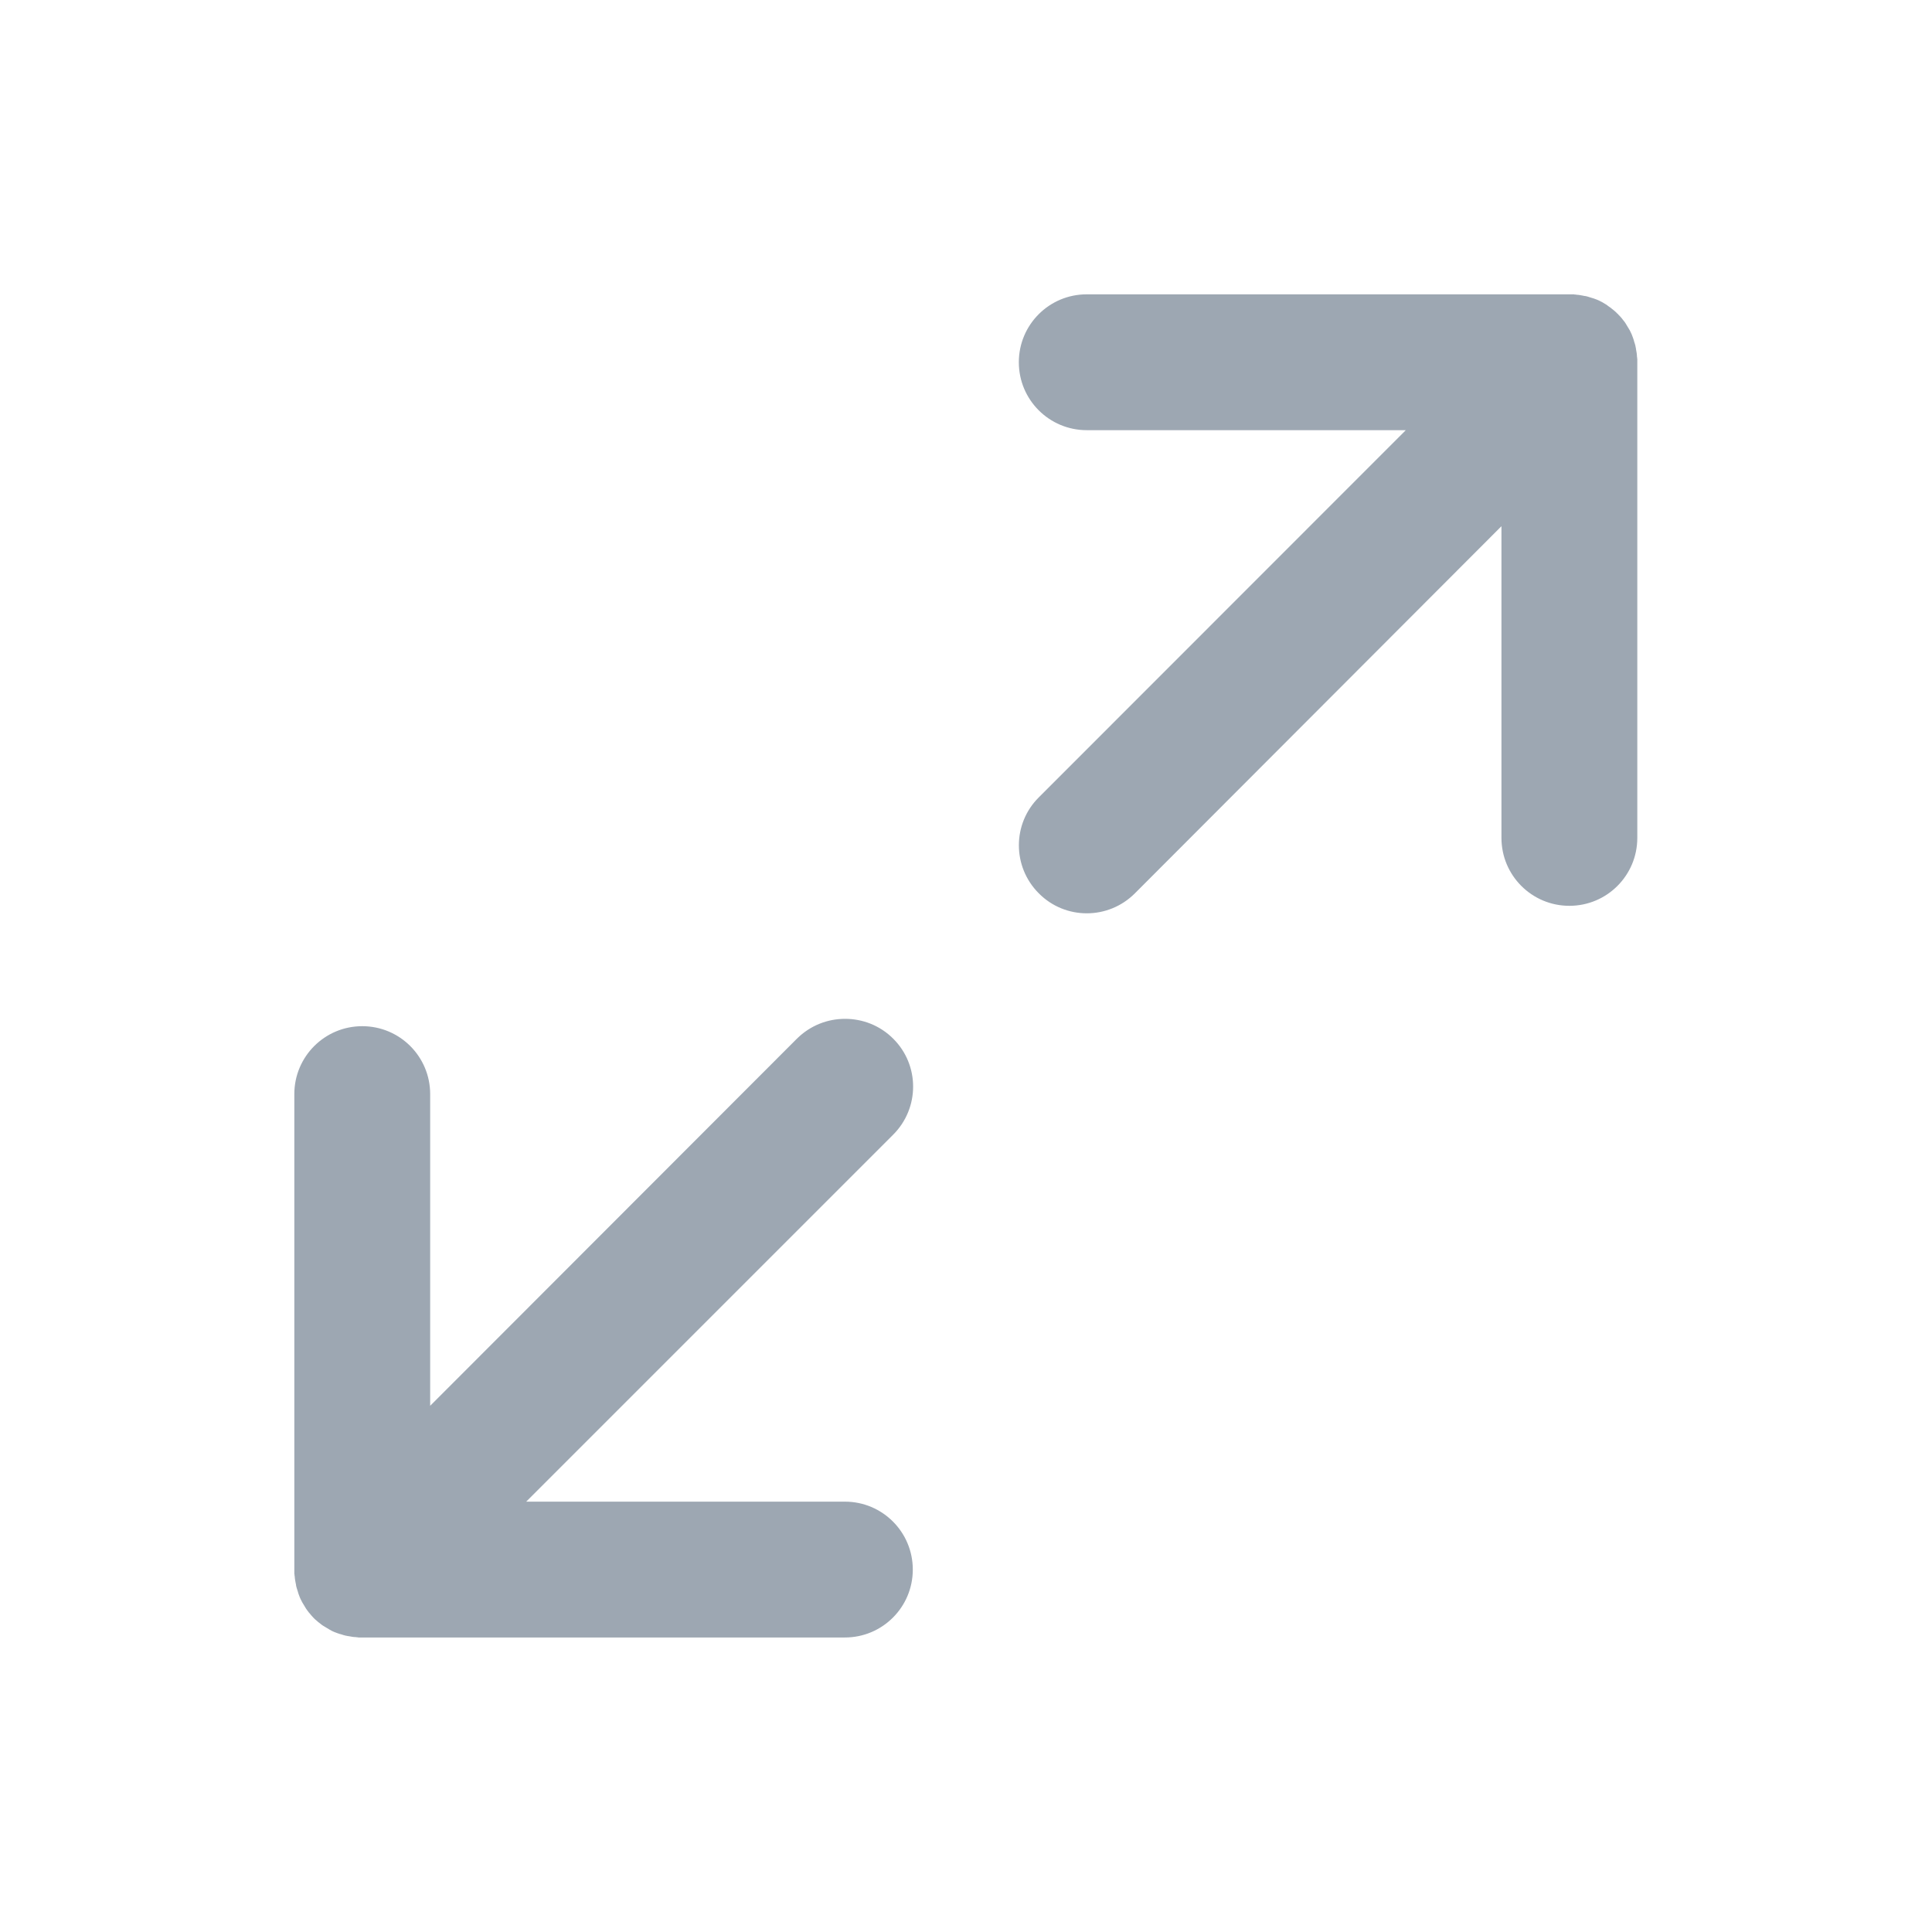 <?xml version="1.0" encoding="utf-8"?>
<!-- Generator: Adobe Illustrator 22.0.0, SVG Export Plug-In . SVG Version: 6.00 Build 0)  -->
<svg version="1.1" id="图层_1" xmlns="http://www.w3.org/2000/svg" xmlns:xlink="http://www.w3.org/1999/xlink" x="0px" y="0px"
	 viewBox="0 0 1024 1024" style="enable-background:new 0 0 1024 1024;" xml:space="preserve">
<style type="text/css">
	.st0{fill:#9DA7B2;}
</style>
<path class="st0" d="M540,192c0-19.9,16.1-36,36-36h256c0.6,0,1.2,0,1.8,0c0.3,0,0.6,0,0.8,0.1c0.3,0,0.6,0,0.9,0.1
	c0.4,0,0.7,0.1,1.1,0.1c0.2,0,0.5,0.1,0.7,0.1c0.4,0.1,0.8,0.1,1.1,0.2c0.2,0,0.4,0.1,0.6,0.1c0.4,0.1,0.8,0.2,1.1,0.2
	c0.2,0,0.4,0.1,0.6,0.1c0.4,0.1,0.7,0.2,1.1,0.3c0.2,0.1,0.4,0.1,0.6,0.2c0.3,0.1,0.7,0.2,1,0.3c0.2,0.1,0.5,0.2,0.7,0.2
	c0.3,0.1,0.6,0.2,0.9,0.3c0.3,0.1,0.5,0.2,0.8,0.3c0.3,0.1,0.5,0.2,0.8,0.3c0.3,0.1,0.6,0.3,0.9,0.4c0.2,0.1,0.4,0.2,0.6,0.3
	c0.3,0.2,0.6,0.3,1,0.5c0.2,0.1,0.4,0.2,0.5,0.3c0.3,0.2,0.7,0.4,1,0.6c0.2,0.1,0.3,0.2,0.5,0.3c0.3,0.2,0.7,0.4,1,0.7
	c0.2,0.1,0.3,0.2,0.4,0.3c0.3,0.2,0.7,0.5,1,0.7c0.2,0.1,0.3,0.2,0.5,0.4c0.3,0.2,0.6,0.5,0.9,0.7c0.2,0.2,0.4,0.3,0.6,0.5
	c0.2,0.2,0.5,0.4,0.7,0.6c0.3,0.3,0.7,0.6,1,1c0.1,0.1,0.2,0.2,0.3,0.2c0.1,0.1,0.2,0.2,0.2,0.3c0.3,0.3,0.7,0.7,1,1
	c0.2,0.2,0.4,0.5,0.6,0.7c0.2,0.2,0.4,0.4,0.5,0.6c0.2,0.3,0.5,0.6,0.7,0.9c0.1,0.2,0.3,0.3,0.4,0.5c0.2,0.3,0.5,0.6,0.7,1
	c0.1,0.2,0.2,0.3,0.3,0.5c0.2,0.3,0.4,0.7,0.6,1c0.1,0.2,0.2,0.3,0.3,0.5c0.2,0.3,0.4,0.7,0.6,1c0.1,0.2,0.2,0.4,0.3,0.5
	c0.2,0.3,0.3,0.6,0.5,1c0.1,0.2,0.2,0.4,0.3,0.6c0.1,0.3,0.3,0.6,0.4,0.9c0.1,0.3,0.2,0.5,0.3,0.8c0.1,0.3,0.2,0.5,0.3,0.8
	c0.1,0.3,0.2,0.6,0.3,0.9c0.1,0.2,0.2,0.5,0.2,0.7c0.1,0.3,0.2,0.7,0.3,1c0.1,0.2,0.1,0.4,0.2,0.6c0.1,0.4,0.2,0.7,0.3,1.1
	c0,0.2,0.1,0.4,0.1,0.6c0.1,0.4,0.2,0.8,0.2,1.1c0,0.2,0.1,0.4,0.1,0.6c0.1,0.4,0.1,0.8,0.2,1.1c0,0.2,0.1,0.5,0.1,0.7
	c0,0.3,0.1,0.7,0.1,1.1c0,0.3,0,0.6,0.1,0.9c0,0.3,0,0.6,0.1,0.8c0,0.6,0,1.2,0,1.8v252.1c0,19.9-16.1,36-36,36s-36-16.1-36-36
	V278.9L601.5,473.5c-14.1,14.1-36.9,14.1-50.9,0c-14.1-14.1-14.1-36.9,0-50.9L745.1,228H576C556.1,228,540,211.9,540,192z
	 M156,833.8c0,0.3,0,0.6,0.1,0.8c0,0.3,0,0.6,0.1,0.9c0,0.4,0.1,0.7,0.1,1.1c0,0.2,0.1,0.5,0.1,0.7c0.1,0.4,0.1,0.8,0.2,1.1
	c0,0.2,0.1,0.4,0.1,0.6c0.1,0.4,0.2,0.8,0.2,1.1c0,0.2,0.1,0.4,0.1,0.6c0.1,0.4,0.2,0.7,0.3,1.1c0.1,0.2,0.1,0.4,0.2,0.6
	c0.1,0.3,0.2,0.7,0.3,1c0.1,0.2,0.2,0.5,0.2,0.7c0.1,0.3,0.2,0.6,0.3,0.9c0.1,0.3,0.2,0.5,0.3,0.8c0.1,0.3,0.2,0.5,0.3,0.8
	c0.1,0.3,0.3,0.6,0.4,0.9c0.1,0.2,0.2,0.4,0.3,0.6c0.2,0.3,0.3,0.6,0.5,1c0.1,0.2,0.2,0.4,0.3,0.5c0.2,0.3,0.4,0.7,0.6,1
	c0.1,0.2,0.2,0.3,0.3,0.5c0.2,0.3,0.4,0.7,0.6,1c0.1,0.2,0.2,0.3,0.3,0.5c0.2,0.3,0.4,0.6,0.7,1c0.1,0.2,0.3,0.3,0.4,0.5
	c0.2,0.3,0.4,0.6,0.7,0.9c0.2,0.2,0.4,0.4,0.5,0.6c0.2,0.2,0.4,0.5,0.6,0.7c0.3,0.4,0.7,0.7,1,1.1c0.1,0.1,0.1,0.1,0.2,0.2
	c0.1,0.1,0.1,0.1,0.2,0.2c0.4,0.4,0.7,0.7,1.1,1c0.2,0.2,0.5,0.4,0.7,0.6c0.2,0.2,0.4,0.4,0.6,0.5c0.3,0.2,0.6,0.5,0.9,0.7
	c0.2,0.1,0.3,0.3,0.5,0.4c0.3,0.2,0.6,0.5,1,0.7c0.2,0.1,0.3,0.2,0.5,0.3c0.3,0.2,0.7,0.4,1,0.6c0.2,0.1,0.3,0.2,0.5,0.3
	c0.3,0.2,0.7,0.4,1,0.6c0.2,0.1,0.4,0.2,0.5,0.3c0.3,0.2,0.6,0.3,0.9,0.5c0.2,0.1,0.4,0.2,0.6,0.3c0.3,0.1,0.6,0.3,0.9,0.4
	c0.3,0.1,0.5,0.2,0.8,0.3c0.3,0.1,0.5,0.2,0.8,0.3c0.3,0.1,0.6,0.2,0.9,0.3c0.2,0.1,0.5,0.2,0.7,0.2c0.3,0.1,0.7,0.2,1,0.3
	c0.2,0.1,0.4,0.1,0.6,0.2c0.4,0.1,0.7,0.2,1.1,0.3c0.2,0,0.4,0.1,0.6,0.1c0.4,0.1,0.8,0.2,1.1,0.2c0.2,0,0.4,0.1,0.6,0.1
	c0.4,0.1,0.8,0.1,1.1,0.2c0.2,0,0.5,0.1,0.7,0.1c0.4,0,0.7,0.1,1.1,0.1c0.3,0,0.6,0,0.9,0.1c0.3,0,0.6,0,0.8,0.1c0.6,0,1.2,0,1.8,0
	h256c19.9,0,36-16.1,36-36s-16.1-36-36-36H278.9l194.5-194.5c14.1-14.1,14.1-36.9,0-50.9c-7-7-16.2-10.5-25.5-10.5
	s-18.4,3.5-25.5,10.5L228,745.1V579.9c0-19.9-16.1-36-36-36s-36,16.1-36,36V832C156,832.6,156,833.2,156,833.8z"/>
</svg>
